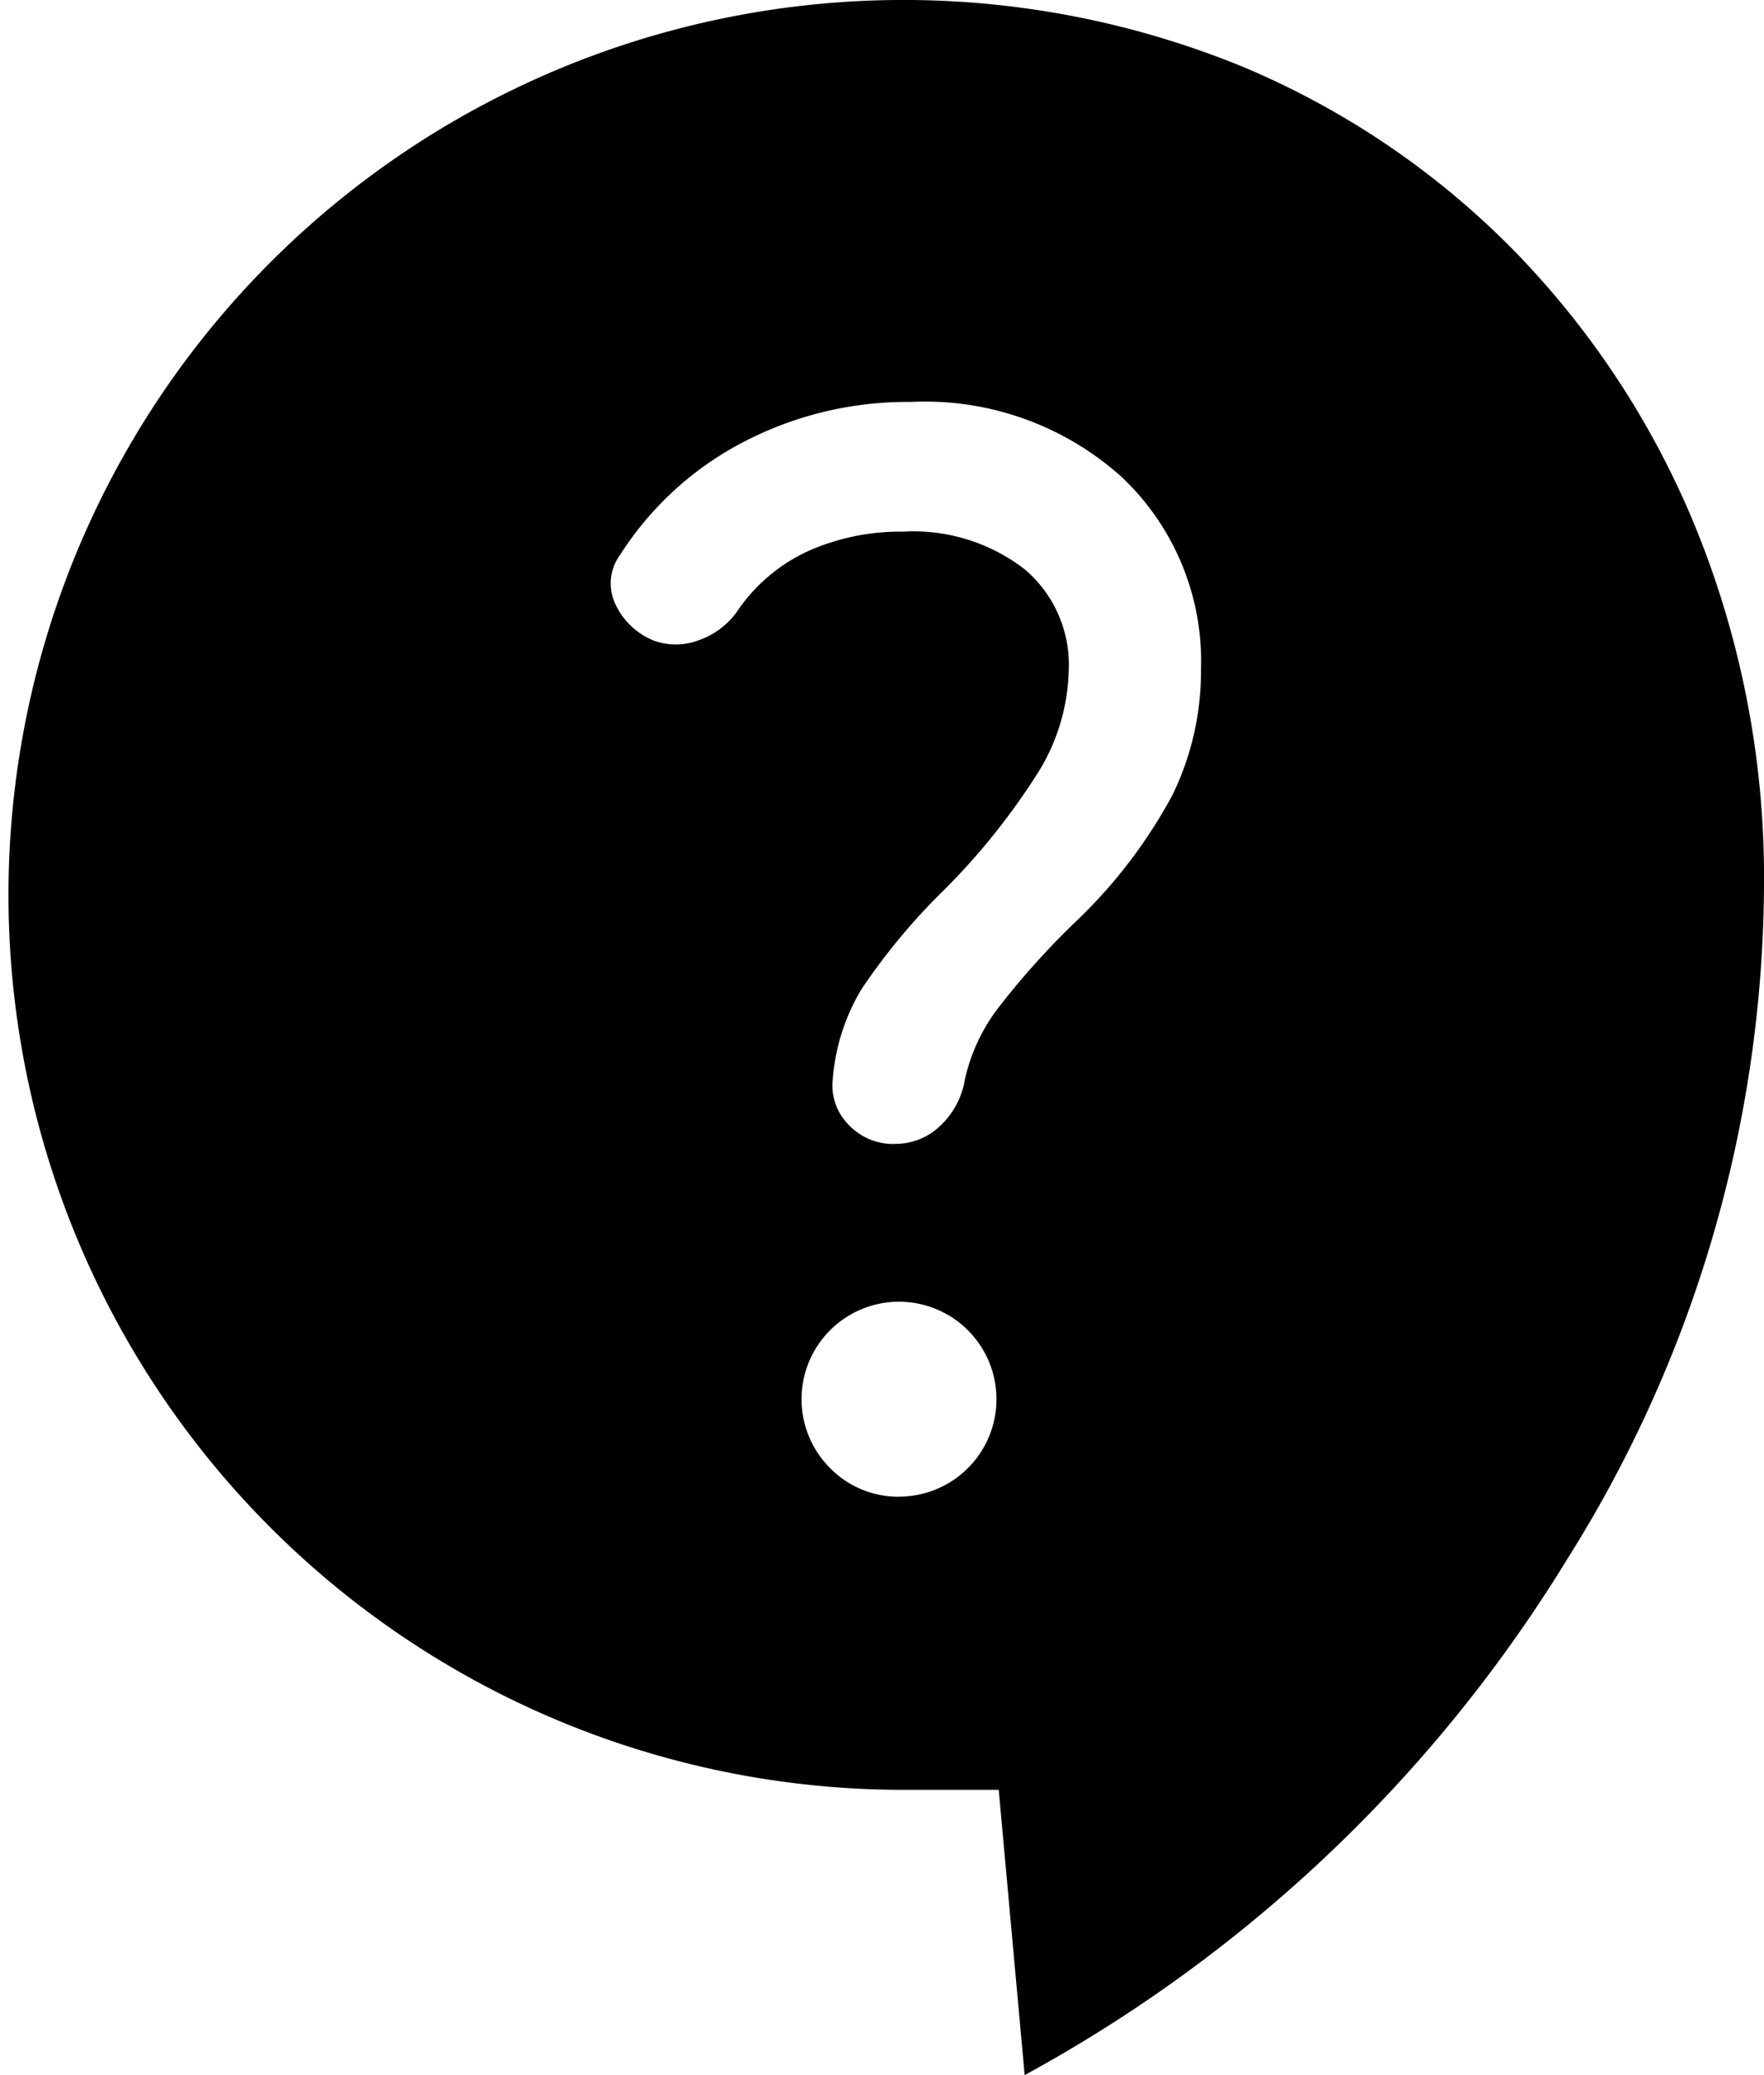 <svg xmlns="http://www.w3.org/2000/svg" width="24" height="28.235" viewBox="0 0 24 28.235">
  <path id="contact_support_FILL1_wght400_GRAD0_opsz48" d="M133.941,204.235l-.353-3.882h-1.412a12.177,12.177,0,1,1,4.712-23.453,11.281,11.281,0,0,1,3.724,2.524,11.769,11.769,0,0,1,2.488,3.829,12.634,12.634,0,0,1,.9,4.818,17.357,17.357,0,0,1-2.665,9.124A19.717,19.717,0,0,1,133.941,204.235Zm-1.694-7.871a1.326,1.326,0,1,0-.953-.388A1.3,1.3,0,0,0,132.247,196.365Zm-.071-4.8a.877.877,0,0,0,.618-.247,1.115,1.115,0,0,0,.335-.635,2.5,2.5,0,0,1,.441-.953,10.739,10.739,0,0,1,1.041-1.165,6.871,6.871,0,0,0,1.341-1.747,3.845,3.845,0,0,0,.388-1.712,3.446,3.446,0,0,0-1.076-2.612,4,4,0,0,0-2.876-1.024,4.819,4.819,0,0,0-2.276.547,4.385,4.385,0,0,0-1.676,1.535.655.655,0,0,0-.071.653.982.982,0,0,0,.529.512.876.876,0,0,0,.6,0,1.077,1.077,0,0,0,.529-.388,2.344,2.344,0,0,1,.971-.829,3.077,3.077,0,0,1,1.288-.265,2.476,2.476,0,0,1,1.659.512,1.7,1.7,0,0,1,.6,1.359,2.751,2.751,0,0,1-.388,1.359,9.2,9.2,0,0,1-1.376,1.712,8.582,8.582,0,0,0-1.059,1.288,2.806,2.806,0,0,0-.388,1.218.758.758,0,0,0,.212.618A.83.83,0,0,0,132.176,191.565Z" transform="translate(-120 -176)"/>
</svg>

